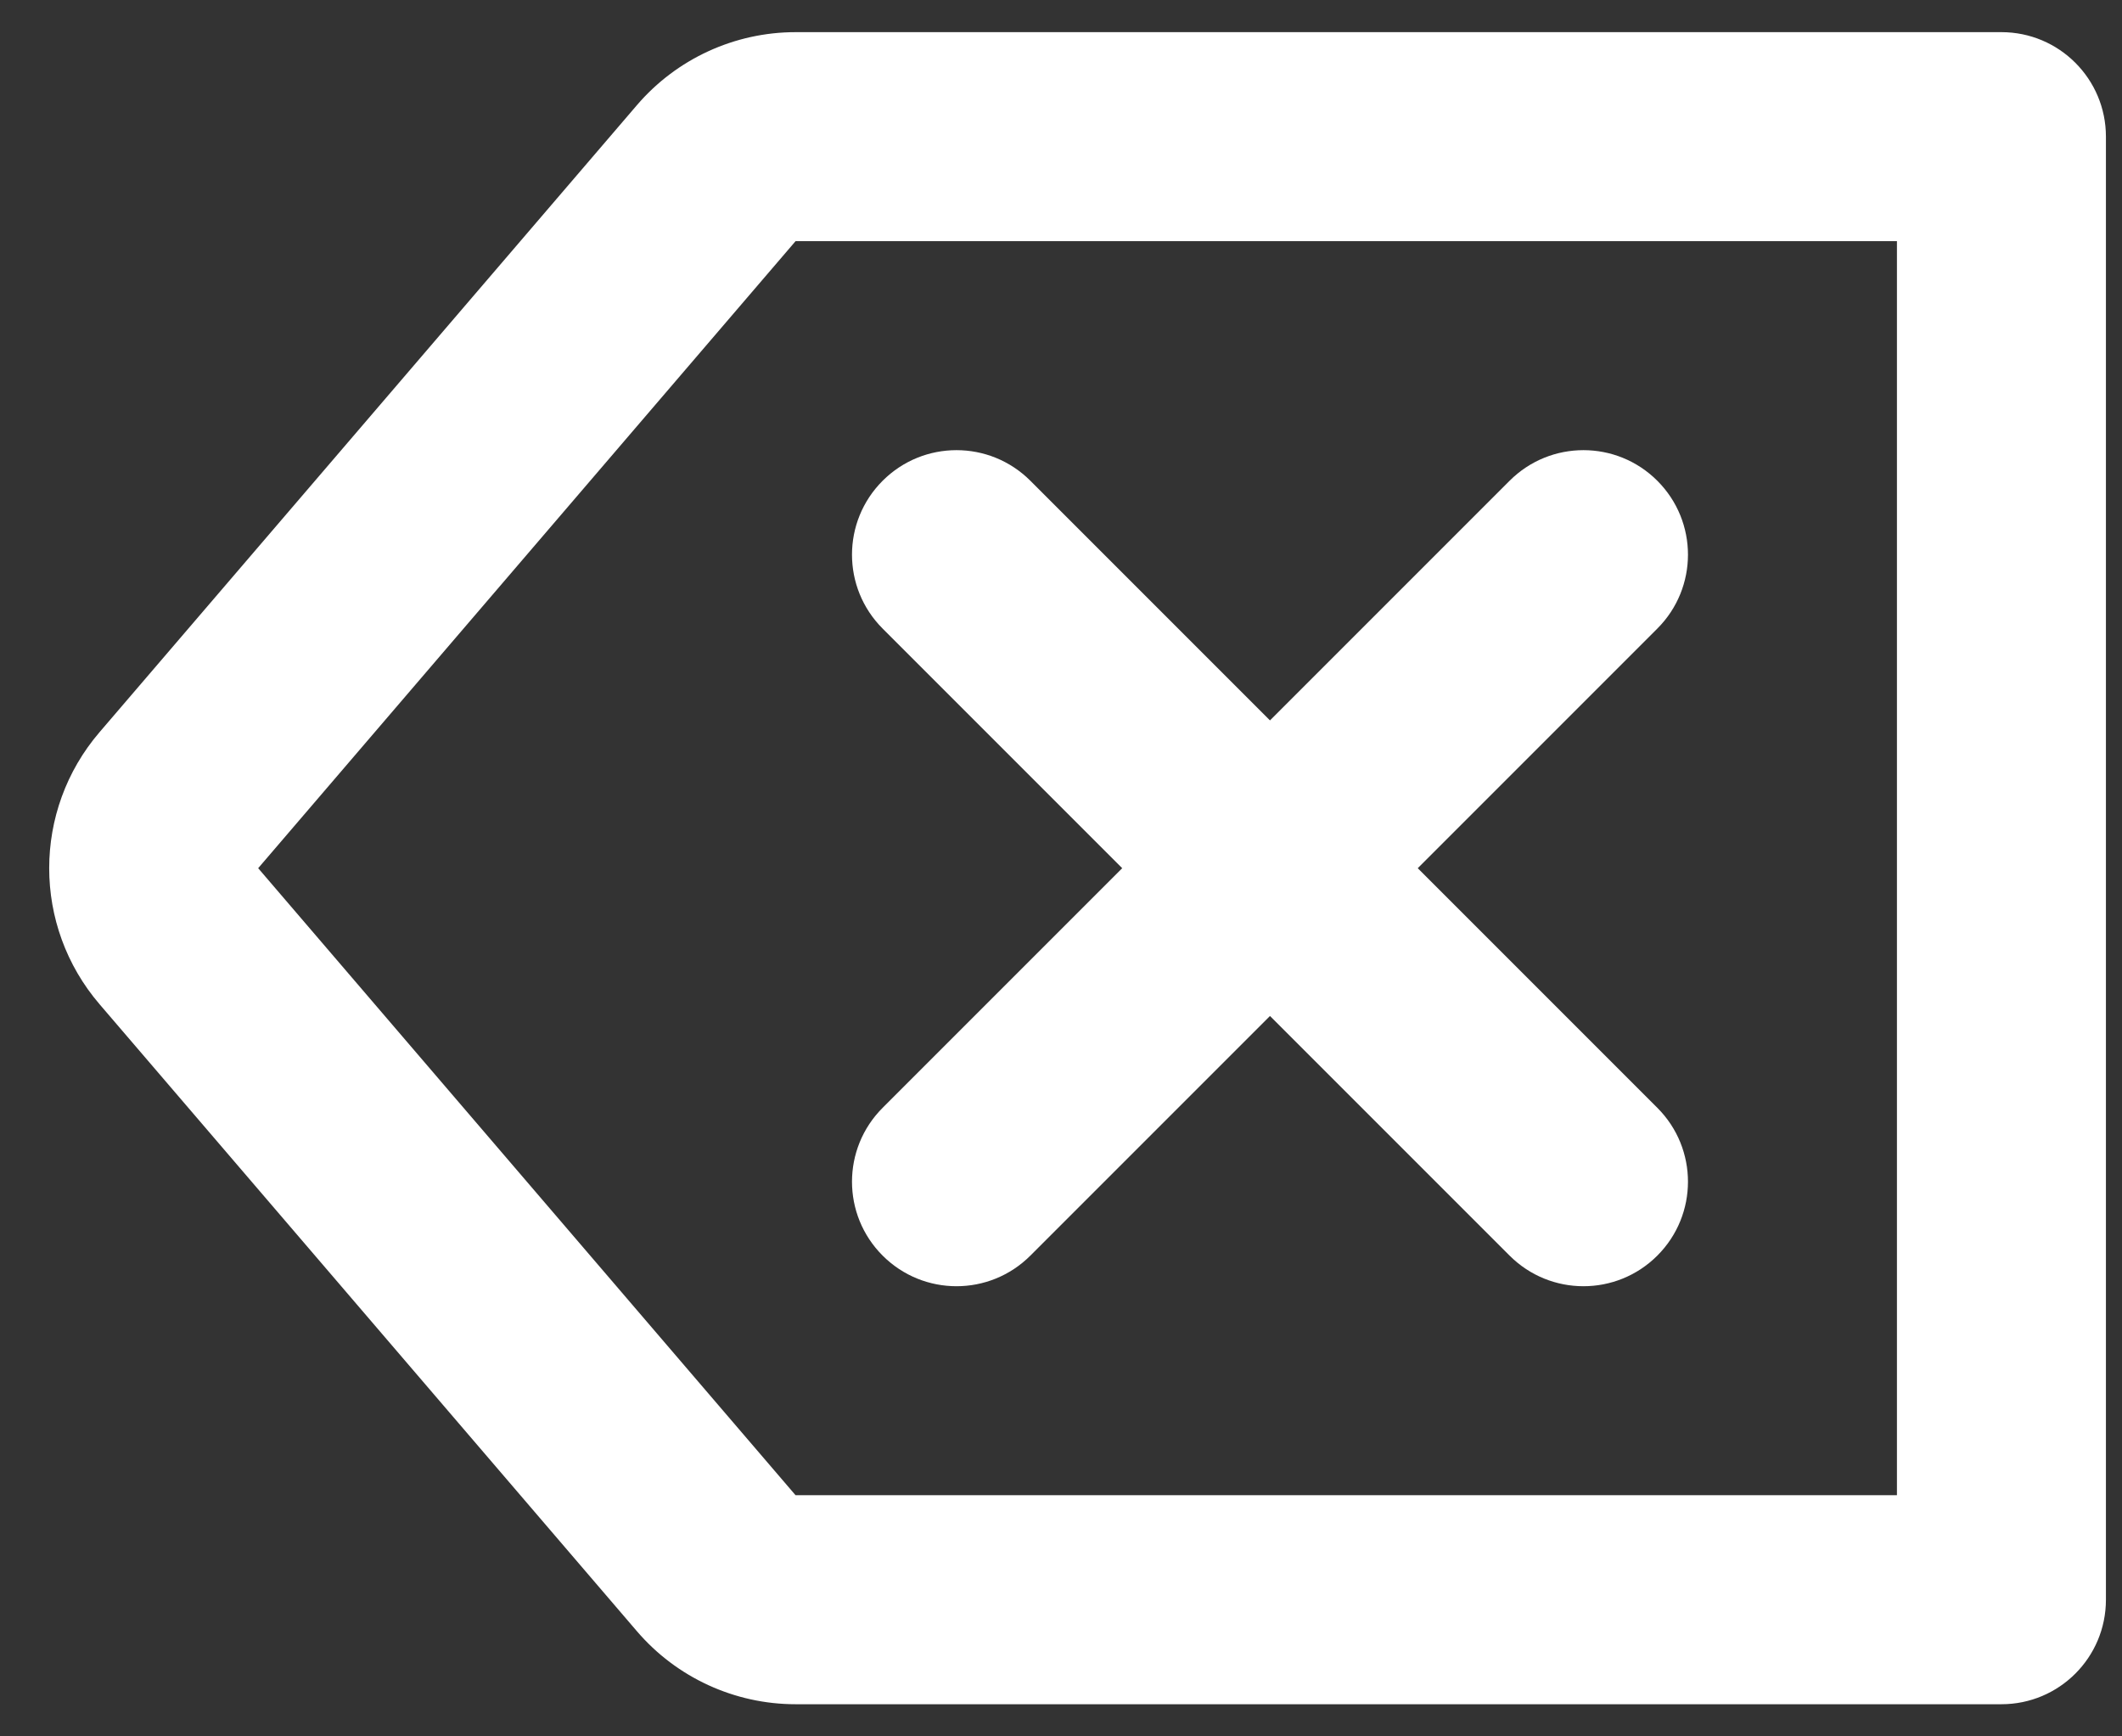 ﻿<svg width="33" height="27" viewBox="0 0 33 27" fill="none" xmlns="http://www.w3.org/2000/svg">
<rect x="0" y="0" width="33" height="27" fill="#333333" stroke="none"/>
<path d="M25.774 7.476C26.409 8.111 26.409 9.139 25.774 9.774L22.048 13.5L25.774 17.226C26.409 17.861 26.409 18.889 25.774 19.524C25.139 20.159 24.111 20.159 23.476 19.524L19.75 15.798L16.024 19.524C15.389 20.159 14.361 20.159 13.726 19.524C13.091 18.889 13.091 17.861 13.726 17.226L17.452 13.5L13.726 9.774C13.091 9.139 13.091 8.111 13.726 7.476C14.361 6.841 15.389 6.841 16.024 7.476L19.75 11.202L23.476 7.476C24.111 6.841 25.139 6.841 25.774 7.476Z" fill="white"/>
<path fill-rule="evenodd" clip-rule="evenodd" d="M32.75 2.125C32.75 1.228 32.023 0.5 31.125 0.5H12.372C11.424 0.5 10.522 0.915 9.905 1.635L1.548 11.385C0.504 12.602 0.504 14.398 1.548 15.615L9.905 25.365C10.522 26.085 11.424 26.5 12.372 26.5H31.125C32.023 26.5 32.75 25.773 32.75 24.875V2.125ZM29.5 23.25H12.372L4.015 13.5L12.372 3.75H29.5V23.25Z" fill="white"/>
</svg>
